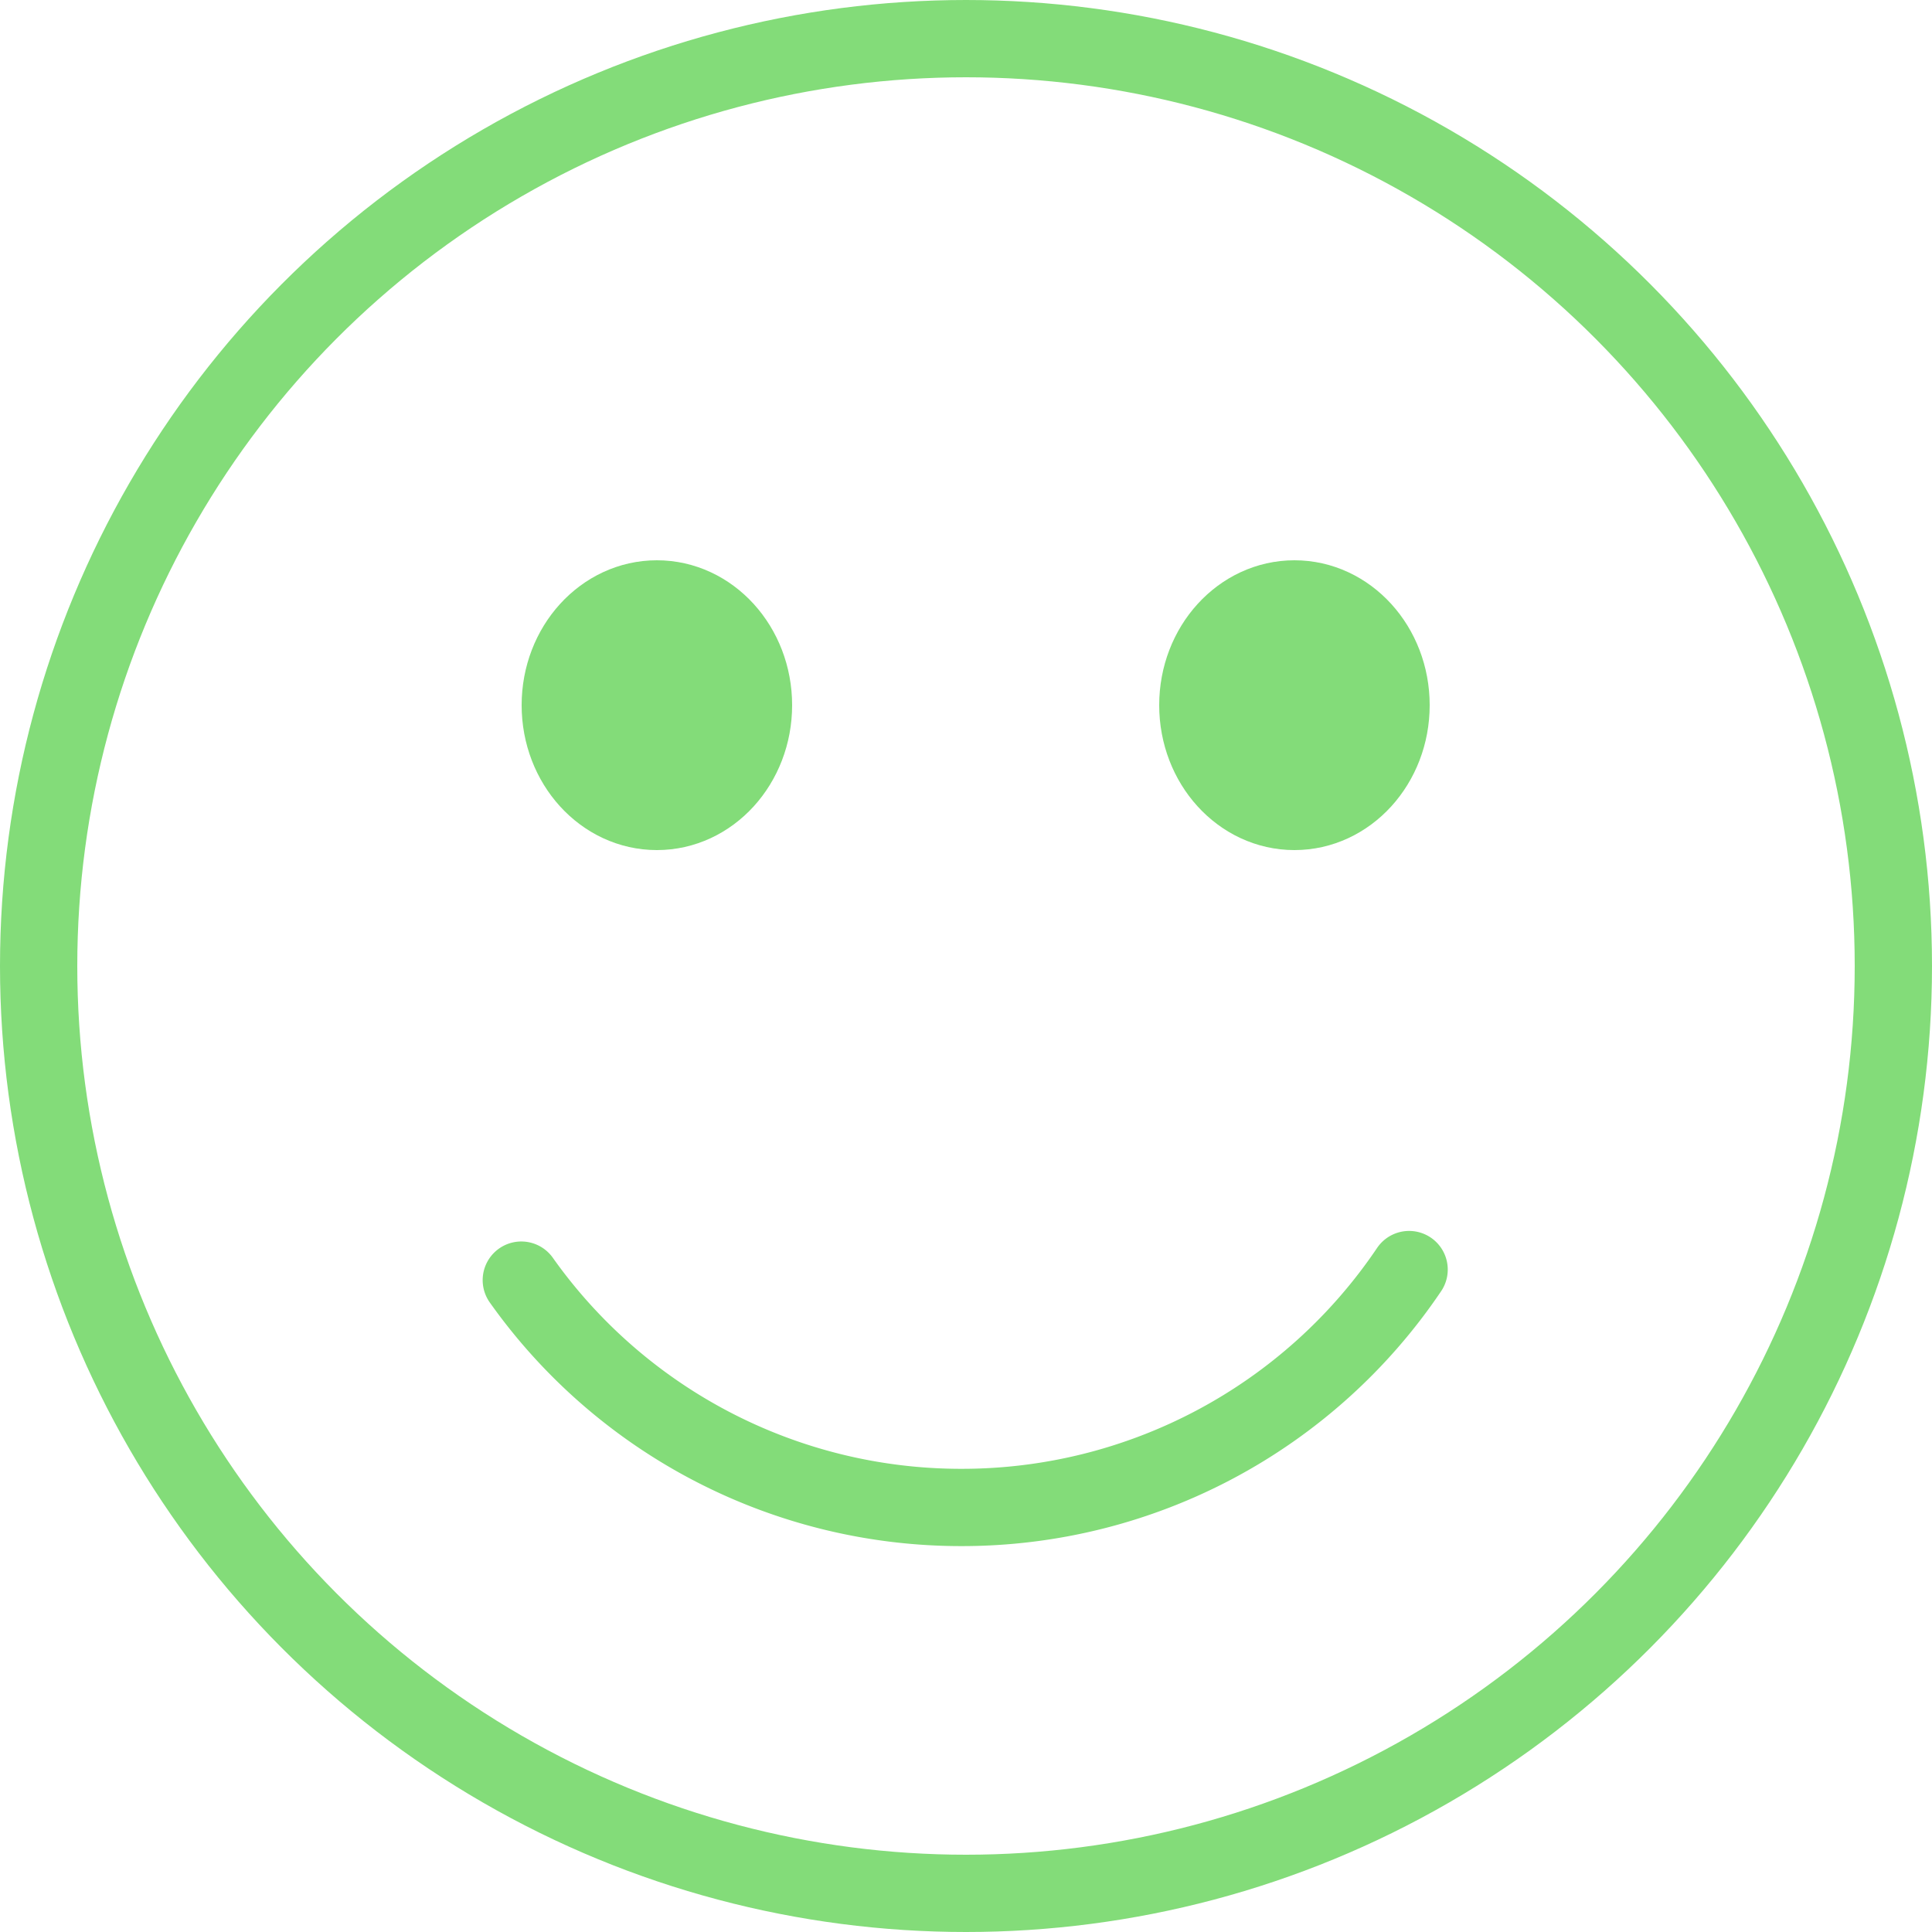 <svg xmlns="http://www.w3.org/2000/svg" width="100" height="100" viewBox="0 0 100 100">
    <g id="Group_162" data-name="Group 162" transform="translate(2 2)">
        <circle id="Ellipse_200" data-name="Ellipse 200" cx="48" cy="48" r="48" transform="translate(0 0)" fill="none" stroke="#83dc79" stroke-linecap="round" stroke-linejoin="round" stroke-miterlimit="10" stroke-width="4"/>
        <path id="Path_1804" data-name="Path 1804" d="M-531.723,1776.687A27.91,27.91,0,0,1-554.89,1789a27.9,27.9,0,0,1-22.785-11.767" transform="translate(602.658 -1712.974)" fill="none" stroke="#83dc79" stroke-linecap="round" stroke-linejoin="round" stroke-miterlimit="10" stroke-width="4"/>
        <ellipse id="Ellipse_201" data-name="Ellipse 201" cx="5" cy="5.5" rx="5" ry="5.5" transform="translate(27 29)" fill="#83dc79" stroke="#83dc79" stroke-linecap="round" stroke-linejoin="round" stroke-miterlimit="10" stroke-width="4"/>
        <ellipse id="Ellipse_202" data-name="Ellipse 202" cx="5" cy="5.5" rx="5" ry="5.5" transform="translate(60 29)" fill="#83dc79" stroke="#83dc79" stroke-linecap="round" stroke-linejoin="round" stroke-miterlimit="10" stroke-width="4"/>
    </g>
</svg>
